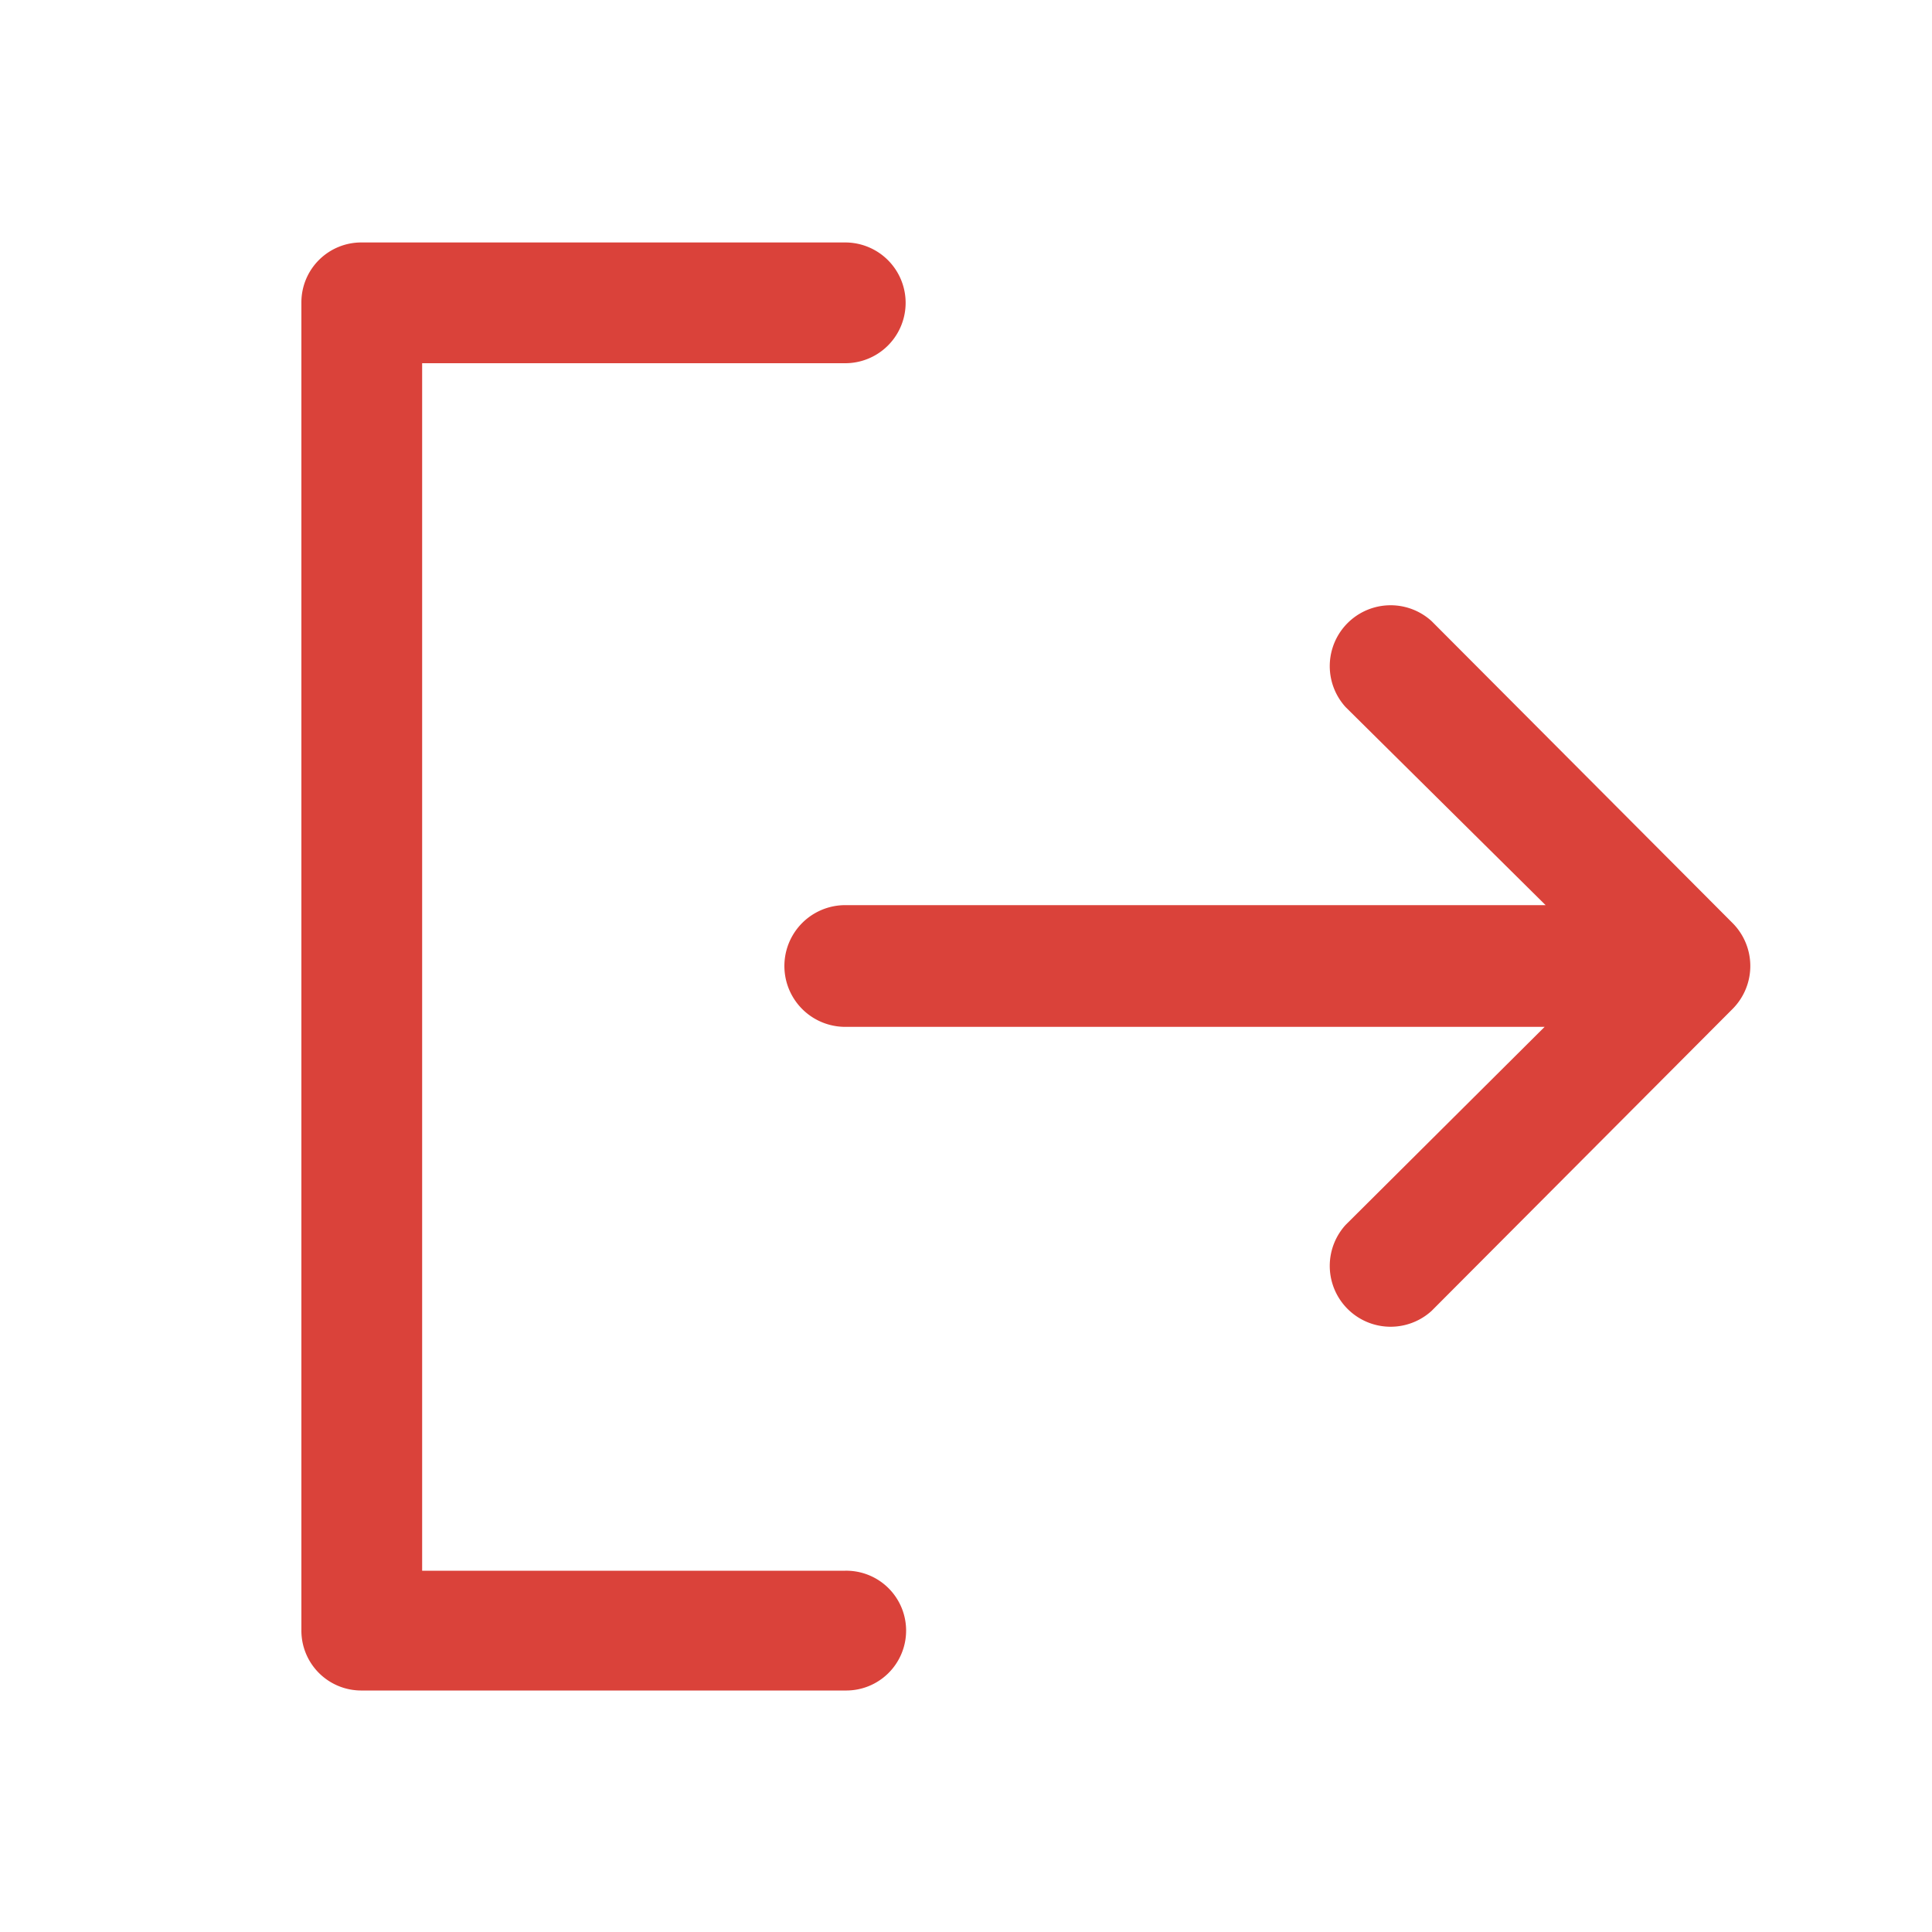 <svg xmlns="http://www.w3.org/2000/svg" fill="none" viewBox="0 0 20 20">
  <path fill="#DA423A" d="M9.38 16.88a.62.62 0 0 1-.63.62h-5a.62.62 0 0 1-.63-.63V3.13a.62.62 0 0 1 .63-.62h5a.62.62 0 0 1 0 1.25H4.37v12.5h4.38a.62.62 0 0 1 .63.63Zm8.56-7.32-3.12-3.13a.63.63 0 0 0-.89.89L16 9.37H8.75a.62.62 0 0 0 0 1.26h7.24l-2.06 2.05a.63.63 0 0 0 .89.89l3.12-3.13a.63.63 0 0 0 0-.88Z"/>
</svg>
